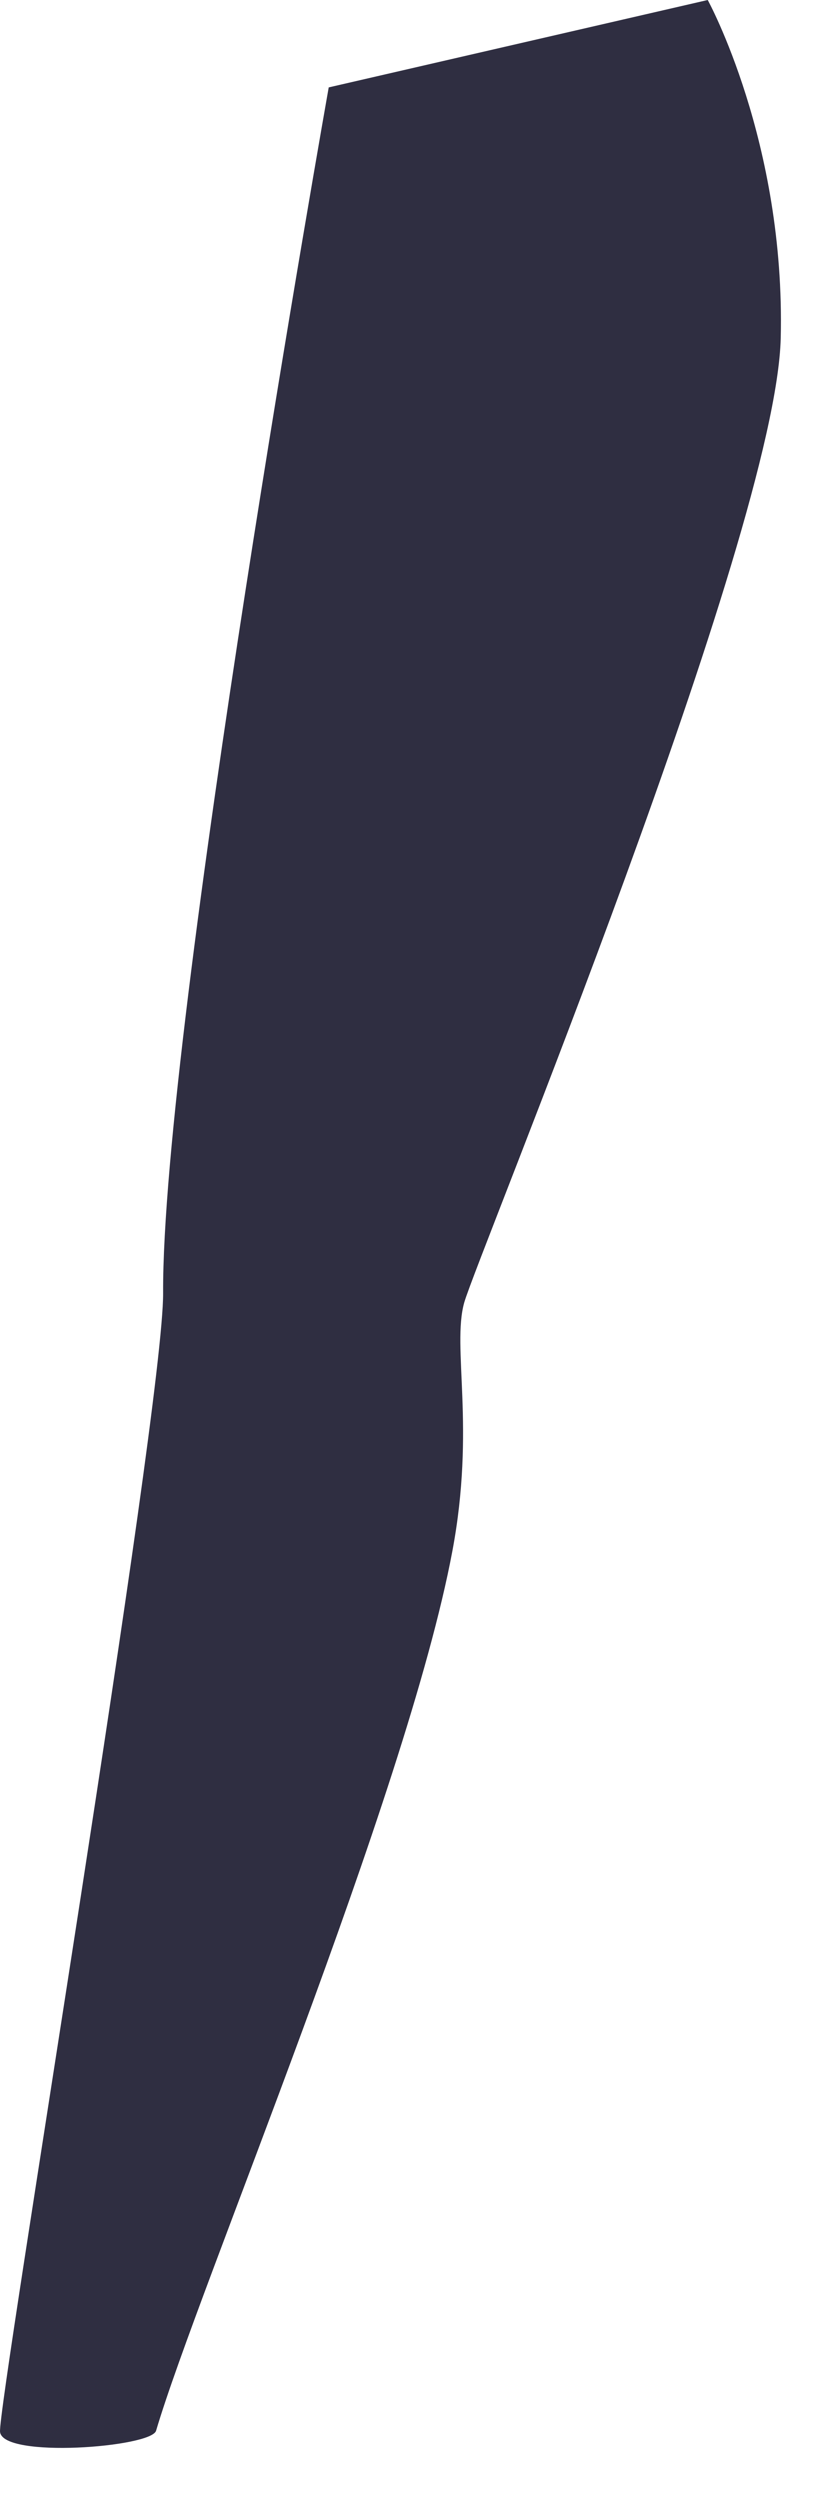 ﻿<?xml version="1.0" encoding="utf-8"?>
<svg version="1.1" xmlns:xlink="http://www.w3.org/1999/xlink" width="16px" height="48px" xmlns="http://www.w3.org/2000/svg">
  <g transform="matrix(1 0 0 1 -181 -114 )">
    <path d="M 13.594 0  C 13.594 0  15.088 2.721  14.996 6.493  C 14.904 10.264  9.156 24.155  8.916 25.012  C 8.677 25.869  9.136 27.403  8.689 29.781  C 7.807 34.484  3.796 43.966  2.998 46.67  C 2.905 46.989  0.051 47.207  0.001 46.692  C -0.05 46.178  3.145 27.067  3.133 24.827  C 3.107 19.748  6.314 1.678  6.314 1.678  C 6.314 1.678  13.594 0  13.594 0  Z " fill-rule="nonzero" fill="#2f2e41" stroke="none" transform="matrix(1 0 0 1 181 114 )" />
  </g>
</svg>